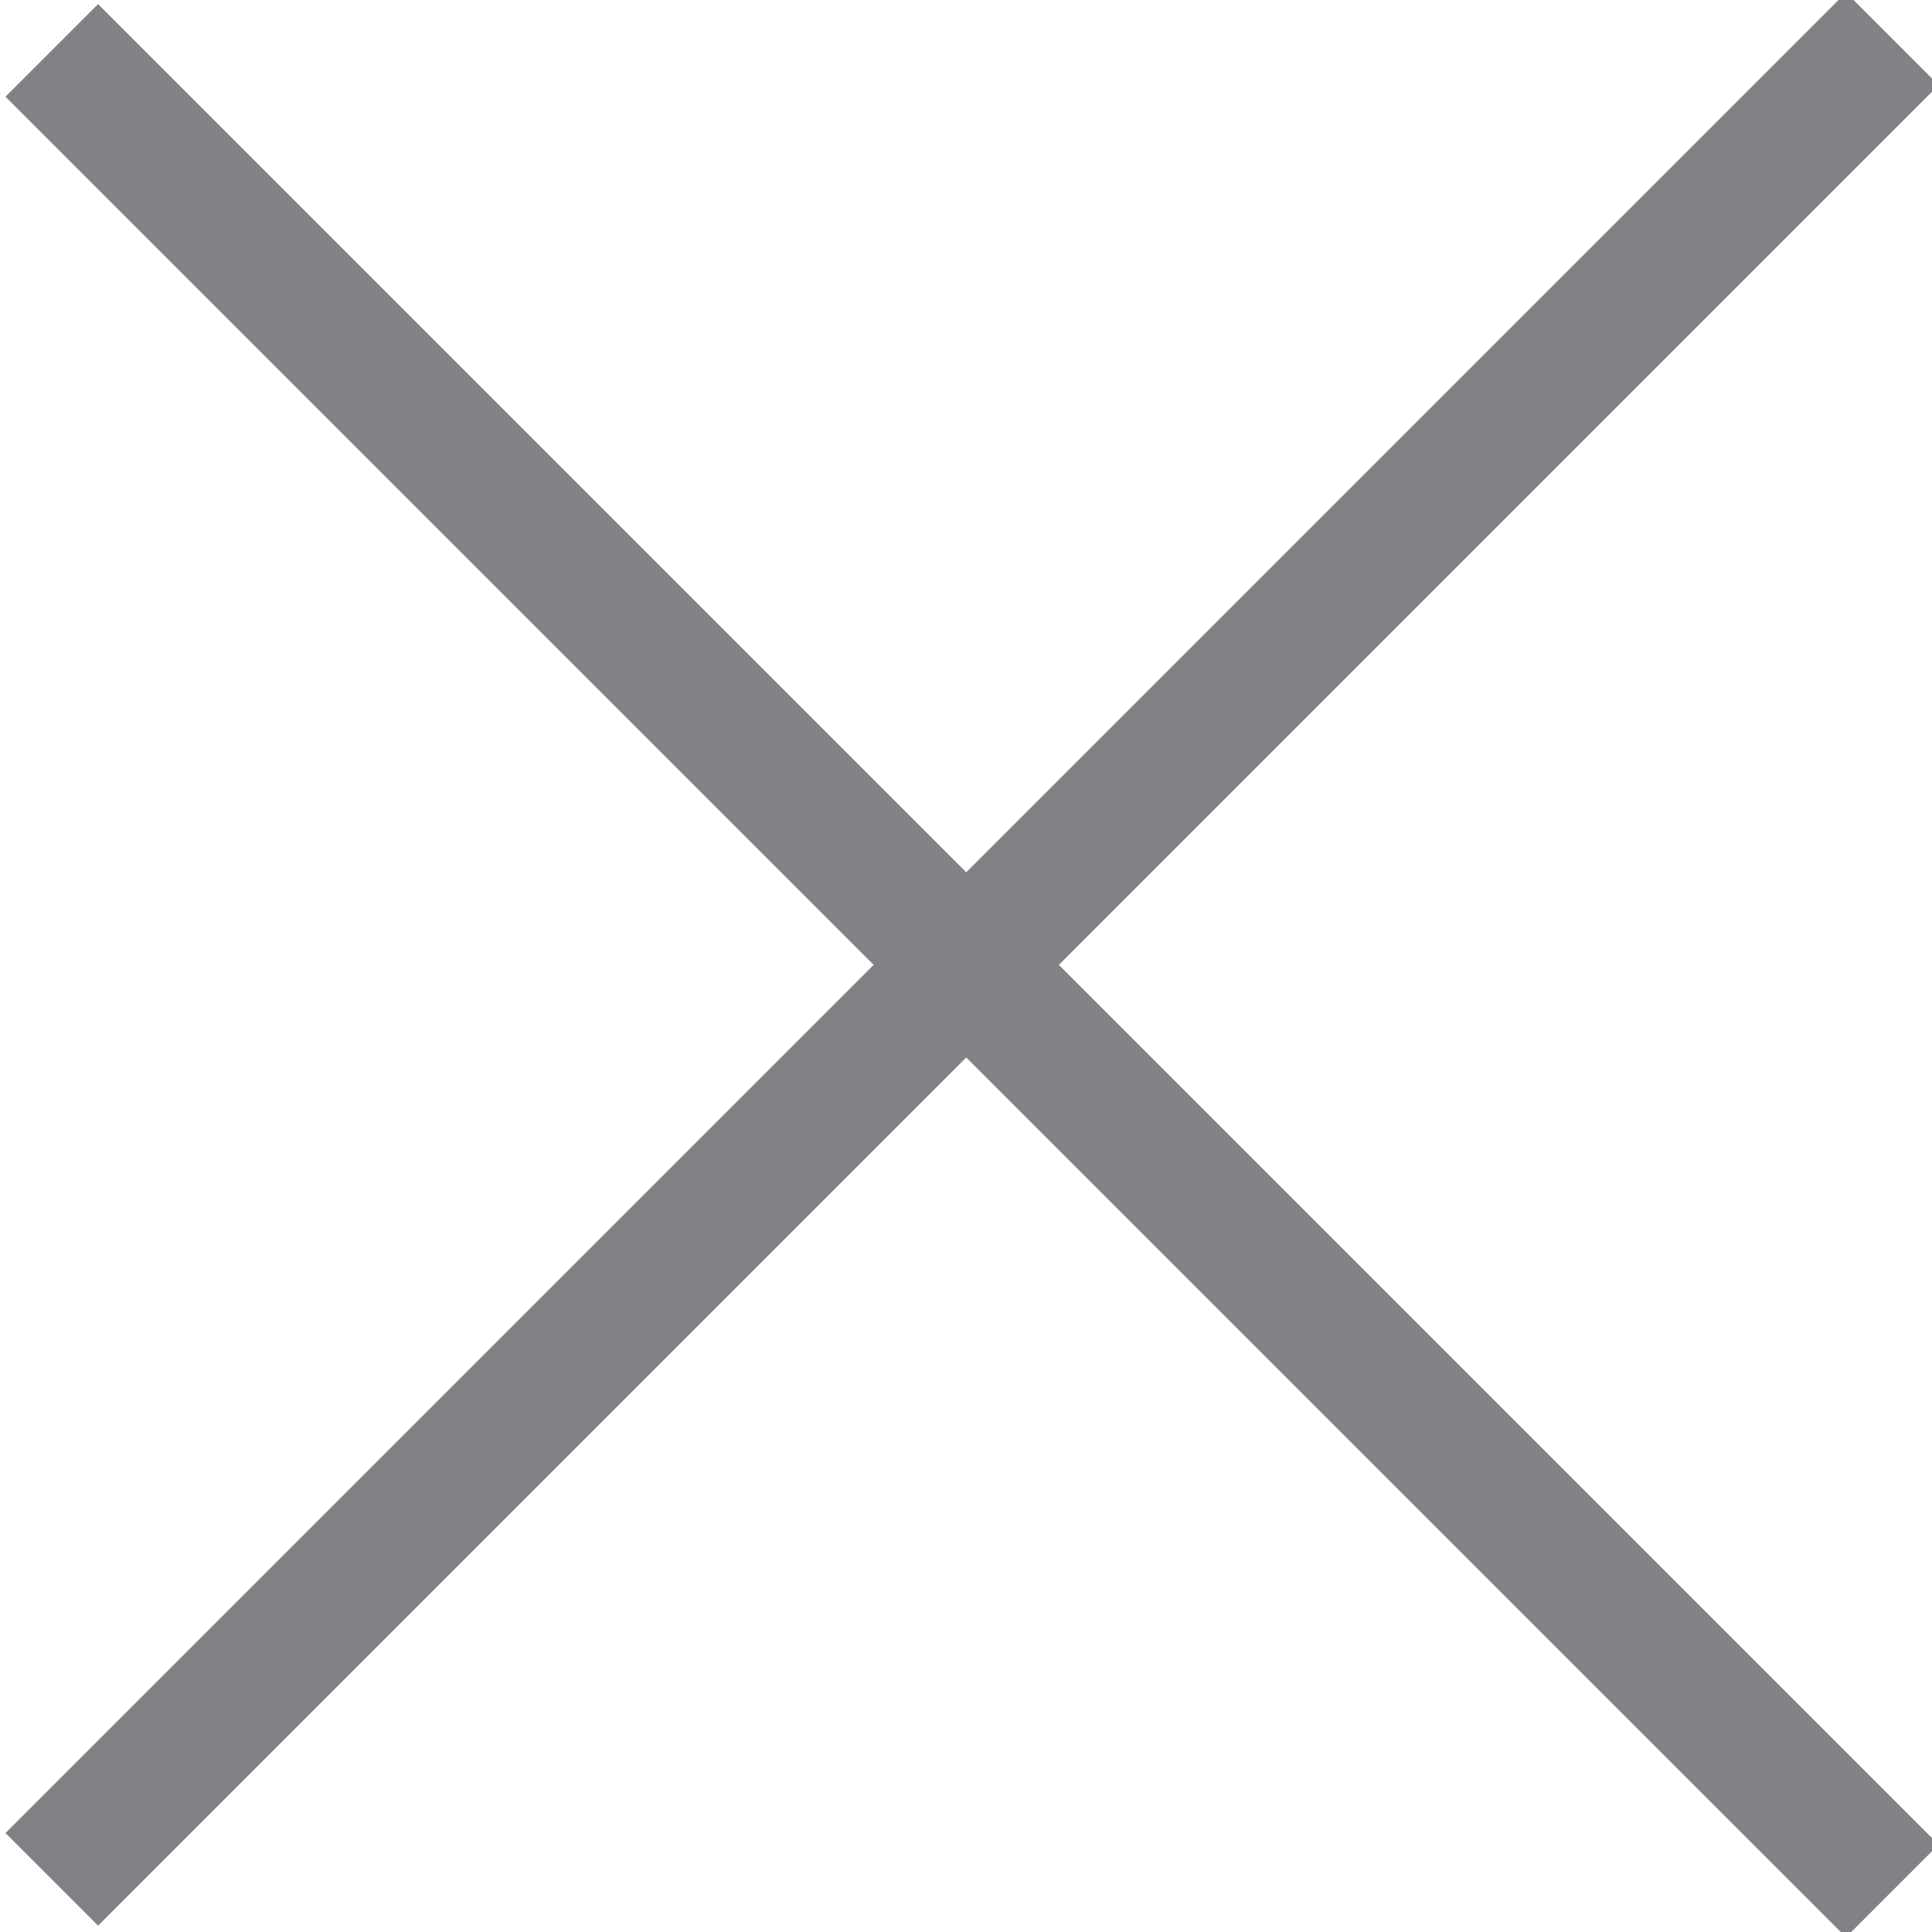 <?xml version="1.0" encoding="utf-8"?>
<!-- Generator: Adobe Illustrator 21.1.0, SVG Export Plug-In . SVG Version: 6.00 Build 0)  -->
<!DOCTYPE svg PUBLIC "-//W3C//DTD SVG 1.1//EN" "http://www.w3.org/Graphics/SVG/1.1/DTD/svg11.dtd">
<svg version="1.1" id="Layer_1" xmlns="http://www.w3.org/2000/svg" xmlns:xlink="http://www.w3.org/1999/xlink" x="0px" y="0px"
	 viewBox="0 0 11.8 11.8" style="enable-background:new 0 0 11.8 11.8;" xml:space="preserve">
<style type="text/css">
	.st0{fill:#808285;}
</style>
<g>
	<rect x="5.5" y="-2" transform="matrix(0.707 -0.707 0.707 0.707 -2.441 5.893)" class="st0" width="0.8" height="15.9"/>
</g>
<g>
	<rect x="-2" y="5.5" transform="matrix(0.707 -0.707 0.707 0.707 -2.441 5.893)" class="st0" width="15.9" height="0.8"/>
</g>
</svg>

